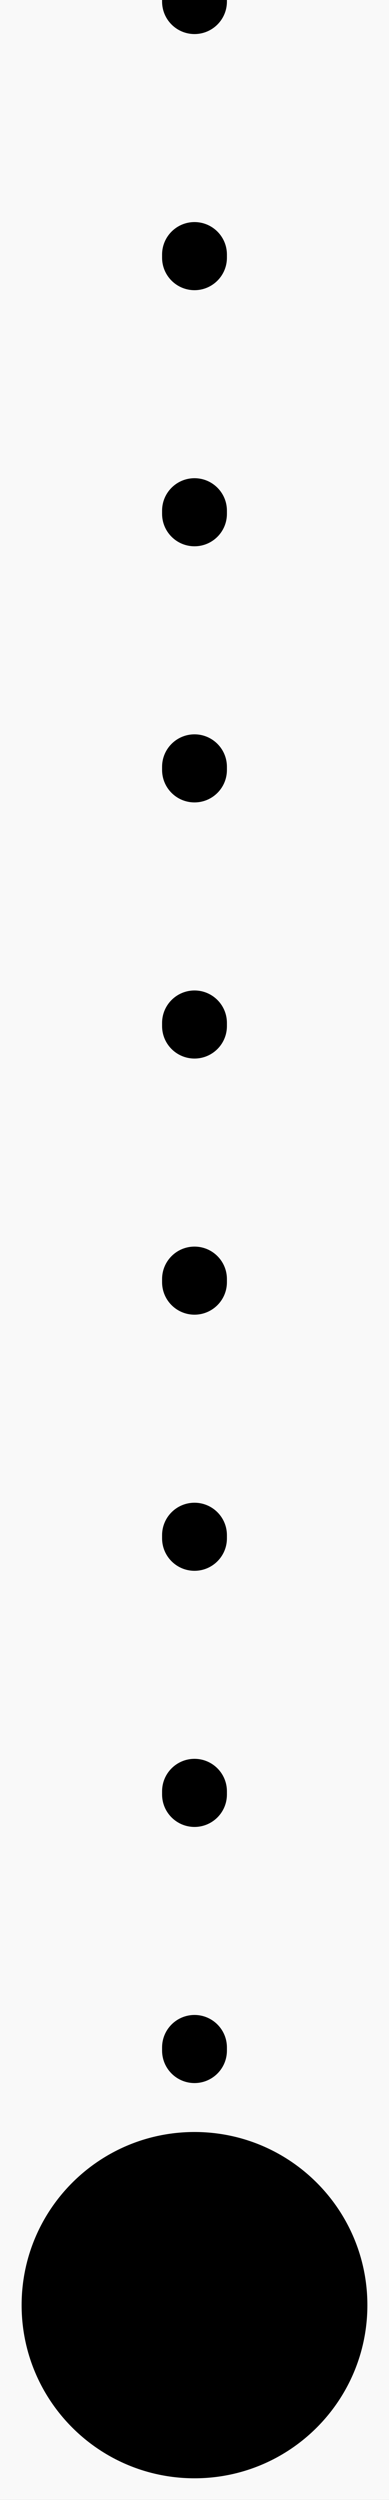 <svg width="12" height="77" viewBox="0 0 12 77" fill="none" xmlns="http://www.w3.org/2000/svg">
<rect width="12" height="77" fill="#444444"/>
<g id="Desktop - 3" clip-path="url(#clip0_0_1)">
<rect width="1920" height="7873" transform="translate(-1816 -6630)" fill="#F9F9F9"/>
<g id="Frame 70">
<path id="Arrow 7" d="M6 68.333C4.527 68.333 3.333 69.527 3.333 71C3.333 72.473 4.527 73.667 6 73.667C7.473 73.667 8.667 72.473 8.667 71C8.667 69.527 7.473 68.333 6 68.333ZM5.5 0.049C5.5 0.325 5.724 0.549 6 0.549C6.276 0.549 6.5 0.325 6.5 0.049L5.5 0.049ZM6.5 7.84C6.5 7.564 6.276 7.34 6 7.34C5.724 7.34 5.5 7.564 5.5 7.84L6.5 7.84ZM5.5 7.938C5.5 8.214 5.724 8.438 6 8.438C6.276 8.438 6.5 8.214 6.5 7.938L5.5 7.938ZM6.5 15.729C6.5 15.453 6.276 15.229 6 15.229C5.724 15.229 5.5 15.453 5.5 15.729L6.5 15.729ZM5.5 15.826C5.5 16.103 5.724 16.326 6 16.326C6.276 16.326 6.5 16.103 6.5 15.826L5.5 15.826ZM6.5 23.618C6.5 23.342 6.276 23.118 6 23.118C5.724 23.118 5.5 23.342 5.5 23.618L6.5 23.618ZM5.5 23.715C5.5 23.991 5.724 24.215 6 24.215C6.276 24.215 6.5 23.991 6.5 23.715L5.5 23.715ZM6.5 31.507C6.5 31.231 6.276 31.007 6 31.007C5.724 31.007 5.5 31.231 5.5 31.507L6.5 31.507ZM5.5 31.604C5.5 31.88 5.724 32.104 6 32.104C6.276 32.104 6.5 31.88 6.5 31.604L5.5 31.604ZM6.5 39.396C6.5 39.12 6.276 38.896 6 38.896C5.724 38.896 5.5 39.12 5.5 39.396L6.5 39.396ZM5.5 39.493C5.5 39.769 5.724 39.993 6 39.993C6.276 39.993 6.5 39.769 6.5 39.493L5.5 39.493ZM6.5 47.285C6.5 47.008 6.276 46.785 6 46.785C5.724 46.785 5.5 47.008 5.5 47.285L6.5 47.285ZM5.5 47.382C5.5 47.658 5.724 47.882 6 47.882C6.276 47.882 6.5 47.658 6.5 47.382L5.5 47.382ZM6.5 55.173C6.5 54.897 6.276 54.673 6 54.673C5.724 54.673 5.5 54.897 5.5 55.173L6.5 55.173ZM5.5 55.271C5.5 55.547 5.724 55.771 6 55.771C6.276 55.771 6.5 55.547 6.5 55.271L5.5 55.271ZM6.5 63.062C6.5 62.786 6.276 62.562 6 62.562C5.724 62.562 5.5 62.786 5.5 63.062L6.5 63.062ZM5.5 63.16C5.5 63.436 5.724 63.66 6 63.66C6.276 63.66 6.5 63.436 6.5 63.16L5.5 63.16ZM6.5 70.951C6.5 70.675 6.276 70.451 6 70.451C5.724 70.451 5.5 70.675 5.5 70.951L6.5 70.951ZM5.5 -2.18557e-08L5.5 0.049L6.5 0.049L6.5 2.18557e-08L5.5 -2.18557e-08ZM5.5 7.84L5.5 7.938L6.5 7.938L6.5 7.84L5.5 7.84ZM5.5 15.729L5.5 15.826L6.5 15.826L6.5 15.729L5.5 15.729ZM5.5 23.618L5.5 23.715L6.5 23.715L6.5 23.618L5.5 23.618ZM5.5 31.507L5.5 31.604L6.5 31.604L6.5 31.507L5.5 31.507ZM5.5 39.396L5.5 39.493L6.5 39.493L6.5 39.396L5.5 39.396ZM5.5 47.285L5.5 47.382L6.5 47.382L6.5 47.285L5.5 47.285ZM5.5 55.173L5.5 55.271L6.5 55.271L6.5 55.173L5.5 55.173ZM5.5 63.062L5.5 63.16L6.5 63.16L6.5 63.062L5.5 63.062ZM5.5 70.951L5.5 71L6.5 71L6.5 70.951L5.5 70.951ZM6 65.667C3.054 65.667 0.667 68.055 0.667 71C0.667 73.945 3.054 76.333 6 76.333C8.946 76.333 11.333 73.945 11.333 71C11.333 68.055 8.946 65.667 6 65.667ZM5 0.049C5 0.601 5.448 1.049 6 1.049C6.552 1.049 7 0.601 7 0.049L5 0.049ZM7 7.84C7 7.288 6.552 6.84 6 6.84C5.448 6.84 5 7.288 5 7.84L7 7.84ZM5 7.938C5 8.49 5.448 8.938 6 8.938C6.552 8.938 7 8.49 7 7.938L5 7.938ZM7 15.729C7 15.177 6.552 14.729 6 14.729C5.448 14.729 5 15.177 5 15.729L7 15.729ZM5 15.826C5 16.379 5.448 16.826 6 16.826C6.552 16.826 7 16.379 7 15.826L5 15.826ZM7 23.618C7 23.066 6.552 22.618 6 22.618C5.448 22.618 5 23.066 5 23.618L7 23.618ZM5 23.715C5 24.268 5.448 24.715 6 24.715C6.552 24.715 7 24.268 7 23.715L5 23.715ZM7 31.507C7 30.955 6.552 30.507 6 30.507C5.448 30.507 5 30.955 5 31.507L7 31.507ZM5 31.604C5 32.157 5.448 32.604 6 32.604C6.552 32.604 7 32.157 7 31.604L5 31.604ZM7 39.396C7 38.843 6.552 38.396 6 38.396C5.448 38.396 5 38.843 5 39.396L7 39.396ZM5 39.493C5 40.045 5.448 40.493 6 40.493C6.552 40.493 7 40.045 7 39.493L5 39.493ZM7 47.285C7 46.732 6.552 46.285 6 46.285C5.448 46.285 5 46.732 5 47.285L7 47.285ZM5 47.382C5 47.934 5.448 48.382 6 48.382C6.552 48.382 7 47.934 7 47.382L5 47.382ZM7 55.173C7 54.621 6.552 54.173 6 54.173C5.448 54.173 5 54.621 5 55.173L7 55.173ZM5 55.271C5 55.823 5.448 56.271 6 56.271C6.552 56.271 7 55.823 7 55.271L5 55.271ZM7 63.062C7 62.51 6.552 62.062 6 62.062C5.448 62.062 5 62.51 5 63.062L7 63.062ZM5 63.16C5 63.712 5.448 64.16 6 64.16C6.552 64.16 7 63.712 7 63.16L5 63.16ZM7 70.951C7 70.399 6.552 69.951 6 69.951C5.448 69.951 5 70.399 5 70.951L7 70.951ZM5 -4.37115e-08L5 0.049L7 0.049L7 4.37115e-08L5 -4.37115e-08ZM5 7.84L5 7.938L7 7.938L7 7.84L5 7.84ZM5 15.729L5 15.826L7 15.826L7 15.729L5 15.729ZM5 23.618L5 23.715L7 23.715L7 23.618L5 23.618ZM5 31.507L5 31.604L7 31.604L7 31.507L5 31.507ZM5 39.396L5 39.493L7 39.493L7 39.396L5 39.396ZM5 47.285L5 47.382L7 47.382L7 47.285L5 47.285ZM5 55.173L5 55.271L7 55.271L7 55.173L5 55.173ZM5 63.062L5 63.16L7 63.16L7 63.062L5 63.062ZM5 70.951L5 71L7 71L7 70.951L5 70.951Z" fill="black"/>
</g>
</g>
<defs>
<clipPath id="clip0_0_1">
<rect width="1920" height="7873" fill="white" transform="translate(-1816 -6630)"/>
</clipPath>
</defs>
</svg>
